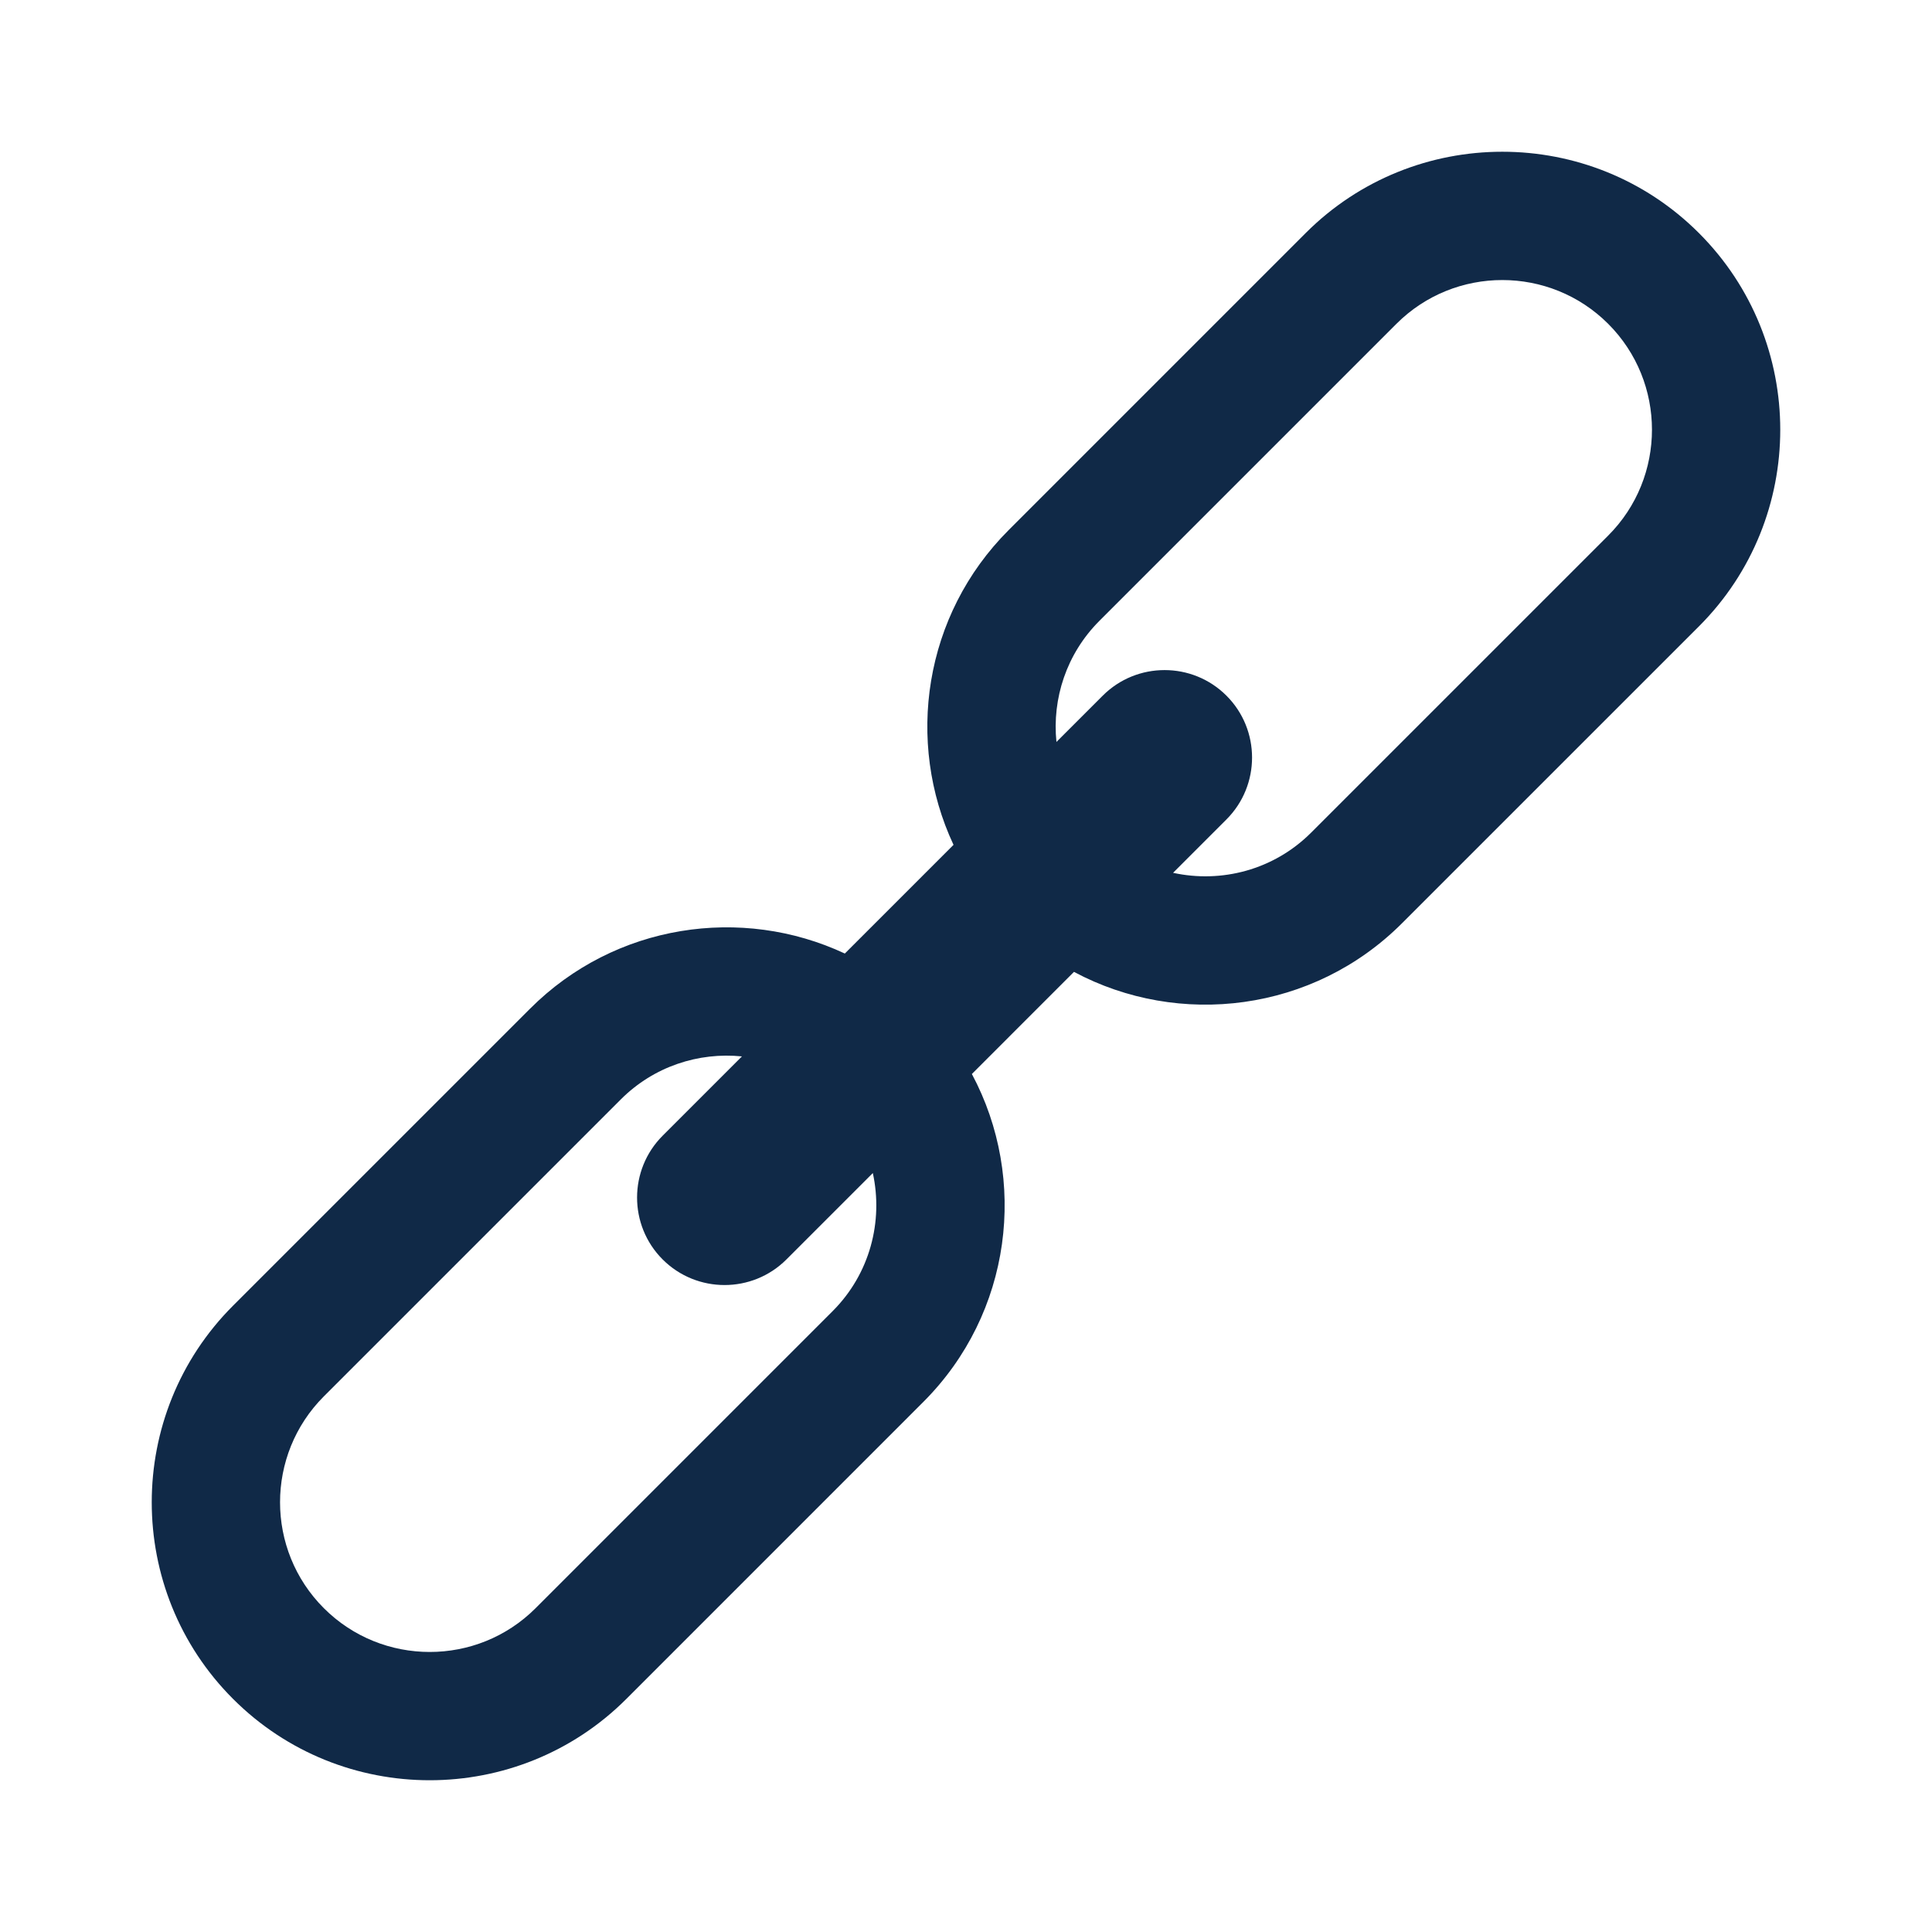 <?xml version="1.0" encoding="UTF-8" standalone="no"?>
<!-- Generator: Adobe Illustrator 16.0.0, SVG Export Plug-In . SVG Version: 6.00 Build 0)  -->

<svg
   xmlns:dc="http://purl.org/dc/elements/1.1/"
   xmlns:cc="http://creativecommons.org/ns#"
   xmlns:rdf="http://www.w3.org/1999/02/22-rdf-syntax-ns#"
   xmlns:svg="http://www.w3.org/2000/svg"
   xmlns="http://www.w3.org/2000/svg"
   xmlns:sodipodi="http://sodipodi.sourceforge.net/DTD/sodipodi-0.dtd"
   xmlns:inkscape="http://www.inkscape.org/namespaces/inkscape"
   version="1.1"
   id="Layer_6"
   x="0px"
   y="0px"
   width="100px"
   height="100px"
   viewBox="0 0 100 100"
   enable-background="new 0 0 100 100"
   xml:space="preserve"
   inkscape:version="0.48.4 r9939"
   sodipodi:docname="startCreatingConnection.svg"><defs
     id="defs7" /><sodipodi:namedview
     pagecolor="#ffffff"
     bordercolor="#666666"
     borderopacity="1"
     objecttolerance="10"
     gridtolerance="10"
     guidetolerance="10"
     inkscape:pageopacity="0"
     inkscape:pageshadow="2"
     inkscape:window-width="1360"
     inkscape:window-height="712"
     id="namedview5"
     showgrid="false"
     inkscape:zoom="2.36"
     inkscape:cx="50"
     inkscape:cy="50"
     inkscape:window-x="-4"
     inkscape:window-y="-6"
     inkscape:window-maximized="1"
     inkscape:current-layer="Layer_6" /><path
     d="M87.936,12.063c-5.611-5.612-14.743-5.612-20.355,0L52.207,27.438c-4.398,4.397-5.35,10.958-2.853,16.291l-5.626,5.626  c-5.333-2.497-11.893-1.546-16.291,2.853L12.063,67.581c-5.612,5.611-5.612,14.743,0,20.355c5.612,5.613,14.744,5.612,20.356,0.001  l15.373-15.374c4.589-4.589,5.424-11.527,2.512-16.973l5.285-5.286c5.446,2.912,12.386,2.077,16.973-2.511L87.937,32.42  C93.549,26.809,93.549,17.676,87.936,12.063z M43.096,67.865L27.722,83.24c-3.021,3.021-7.938,3.021-10.96-0.001  c-3.022-3.022-3.022-7.939-0.002-10.961l15.374-15.374c1.712-1.712,4.031-2.451,6.269-2.225l-4.104,4.104  c-1.766,1.767-1.766,4.641,0,6.406c1.767,1.766,4.641,1.766,6.406,0l4.472-4.472C45.722,63.215,45.033,65.929,43.096,67.865z   M83.239,27.722L67.865,43.096c-1.938,1.938-4.65,2.627-7.147,2.081l2.764-2.764c1.766-1.766,1.766-4.64-0.001-6.405  c-1.766-1.766-4.639-1.766-6.404,0l-2.396,2.395c-0.227-2.237,0.513-4.557,2.224-6.268l15.374-15.374  c3.021-3.021,7.939-3.021,10.961,0.001C86.261,19.784,86.261,24.7,83.239,27.722z"
     id="path3"
     style="fill:#102947;fill-opacity:1" /></svg>